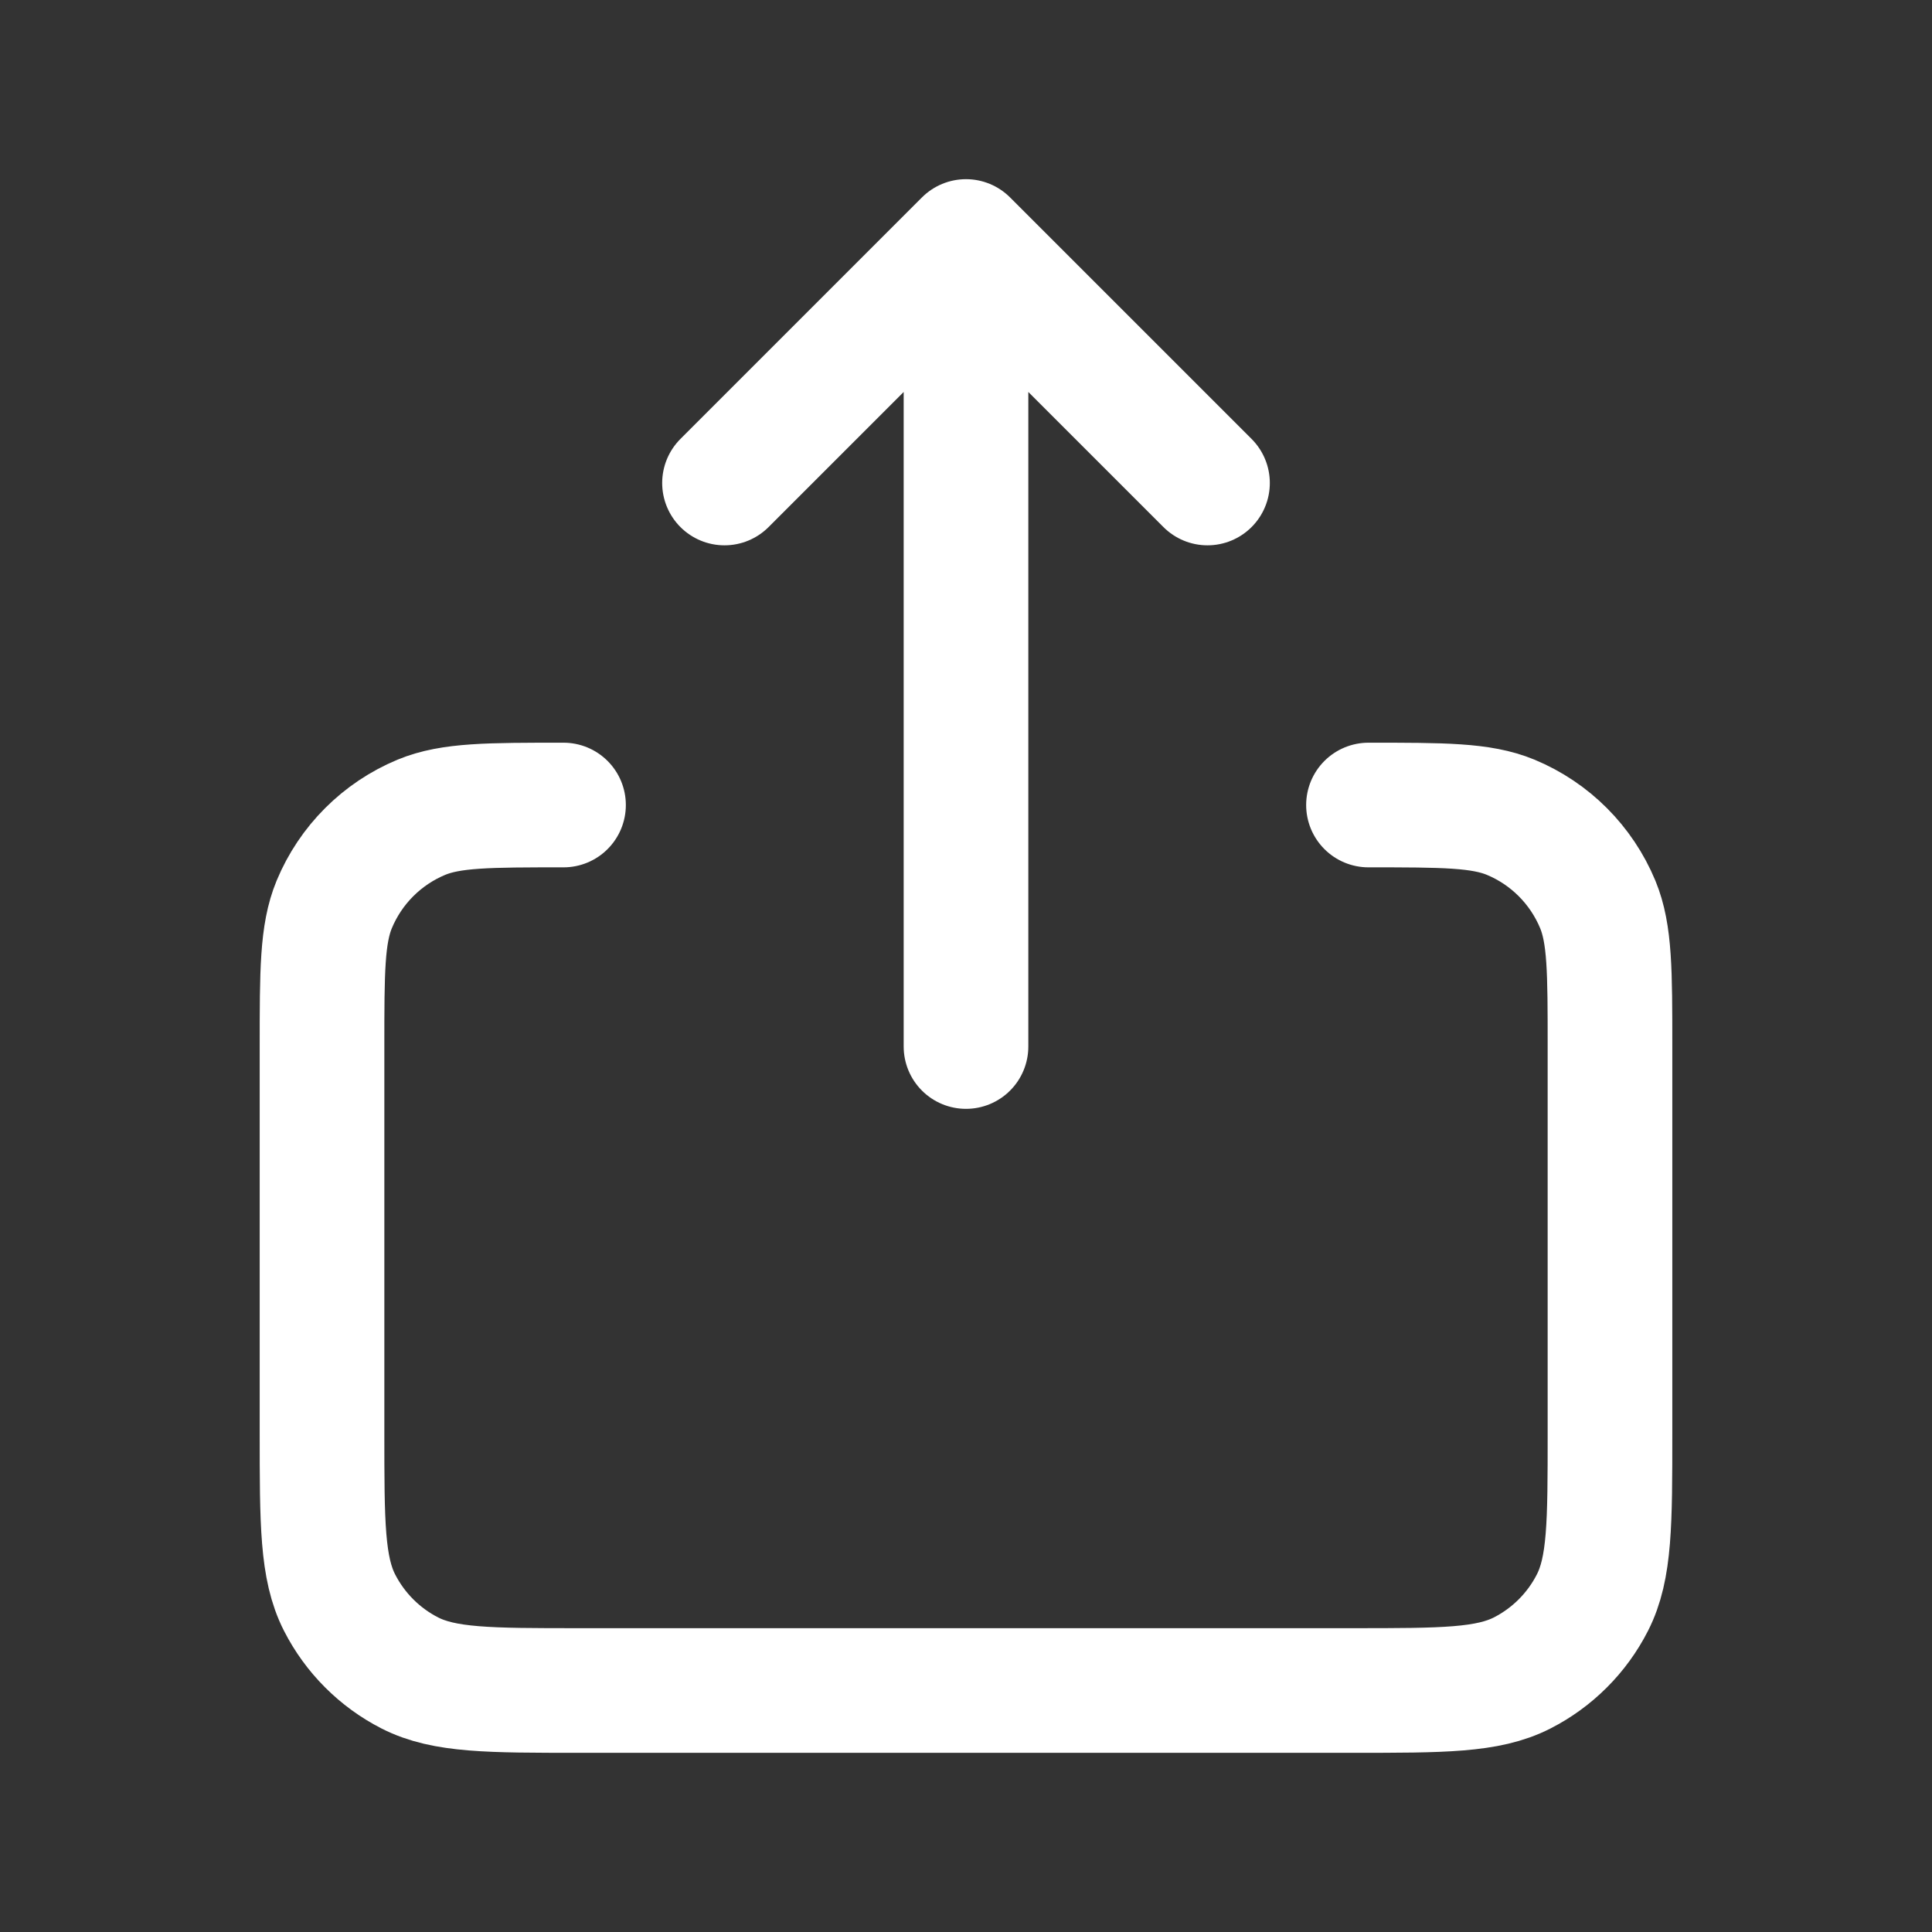 <svg width="31" height="31" viewBox="0 0 31 31" fill="none" xmlns="http://www.w3.org/2000/svg">
<rect x="0" y="0" width="31" height="31" fill="#333333" stroke="none"/>
<path d="M11.625 7.75L15.5 3.875M15.5 3.875L19.375 7.75M15.5 3.875V16.792M9.042 12.917C7.838 12.917 7.237 12.917 6.762 13.113C6.129 13.376 5.626 13.879 5.363 14.512C5.167 14.986 5.167 15.588 5.167 16.792V22.992C5.167 24.439 5.167 25.161 5.448 25.714C5.696 26.2 6.091 26.596 6.577 26.844C7.129 27.125 7.852 27.125 9.296 27.125H21.705C23.149 27.125 23.871 27.125 24.423 26.844C24.909 26.596 25.305 26.2 25.552 25.714C25.833 25.162 25.833 24.44 25.833 22.996V16.792C25.833 15.588 25.833 14.986 25.637 14.512C25.374 13.879 24.872 13.376 24.239 13.113C23.764 12.917 23.162 12.917 21.958 12.917" stroke="white" stroke-width="2" stroke-linecap="round" stroke-linejoin="round"/>
</svg>
